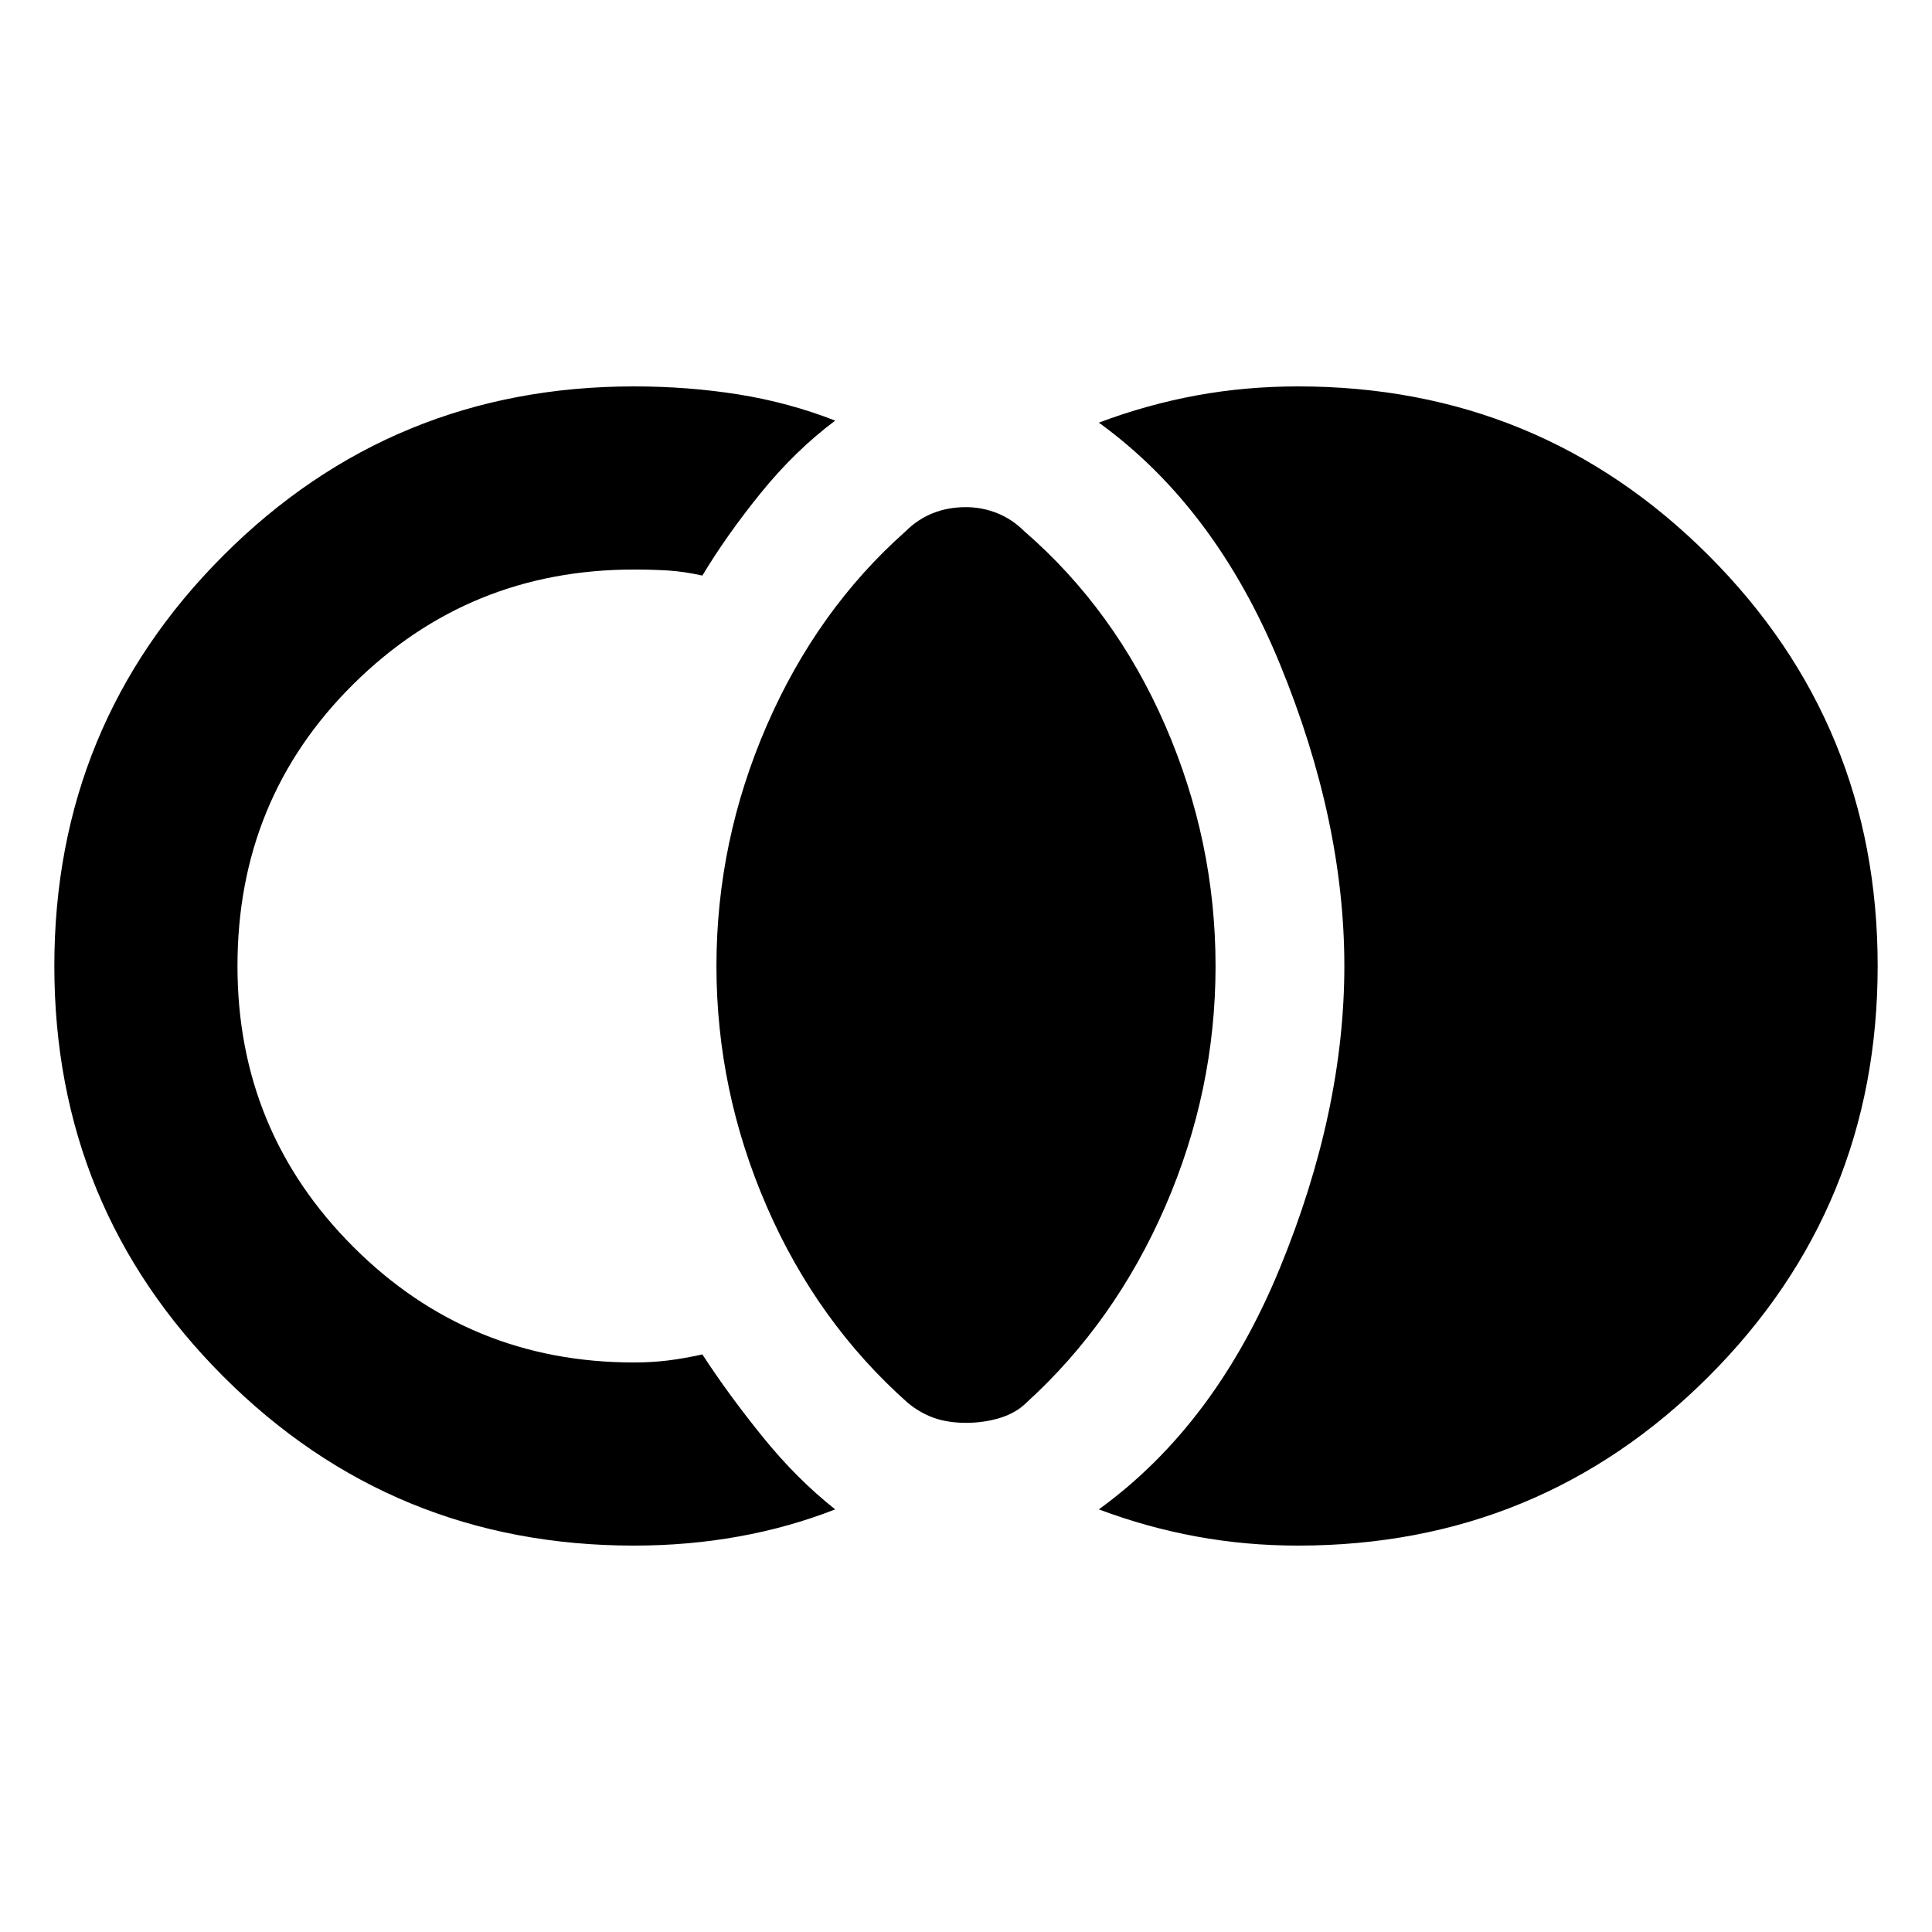 <svg xmlns="http://www.w3.org/2000/svg" height="24" width="24"><path d="M12 17.675q-.225 0-.4-.062-.175-.063-.325-.188-1.125-1-1.75-2.437Q8.9 13.55 8.9 12t.625-2.988Q10.15 7.575 11.25 6.6q.15-.15.338-.225.187-.075.412-.075.2 0 .388.075.187.075.337.225 1.125.975 1.75 2.412Q15.1 10.45 15.1 12t-.625 2.988q-.625 1.437-1.725 2.437-.125.125-.325.188-.2.062-.425.062ZM7.875 19.2q-3 0-5.1-2.1-2.1-2.1-2.1-5.1 0-3 2.1-5.1 2.1-2.1 5.1-2.1.675 0 1.3.1t1.2.325q-.5.375-.925.9-.425.525-.725 1.025Q8.5 7.1 8.3 7.087q-.2-.012-.425-.012-2.05 0-3.487 1.425Q2.95 9.925 2.95 12q0 2.05 1.438 3.488 1.437 1.437 3.487 1.437.225 0 .425-.025.2-.025.425-.075.325.5.75 1.025.425.525.9.9-.575.225-1.2.337-.625.113-1.3.113Zm8.25 0q-.65 0-1.262-.113-.613-.112-1.213-.337 1.45-1.05 2.25-3t.8-3.75q0-1.8-.8-3.75t-2.25-3q.6-.225 1.213-.338.612-.112 1.262-.112 3 0 5.1 2.1 2.1 2.1 2.1 5.1 0 3-2.1 5.1-2.1 2.1-5.1 2.1Z"/></svg>